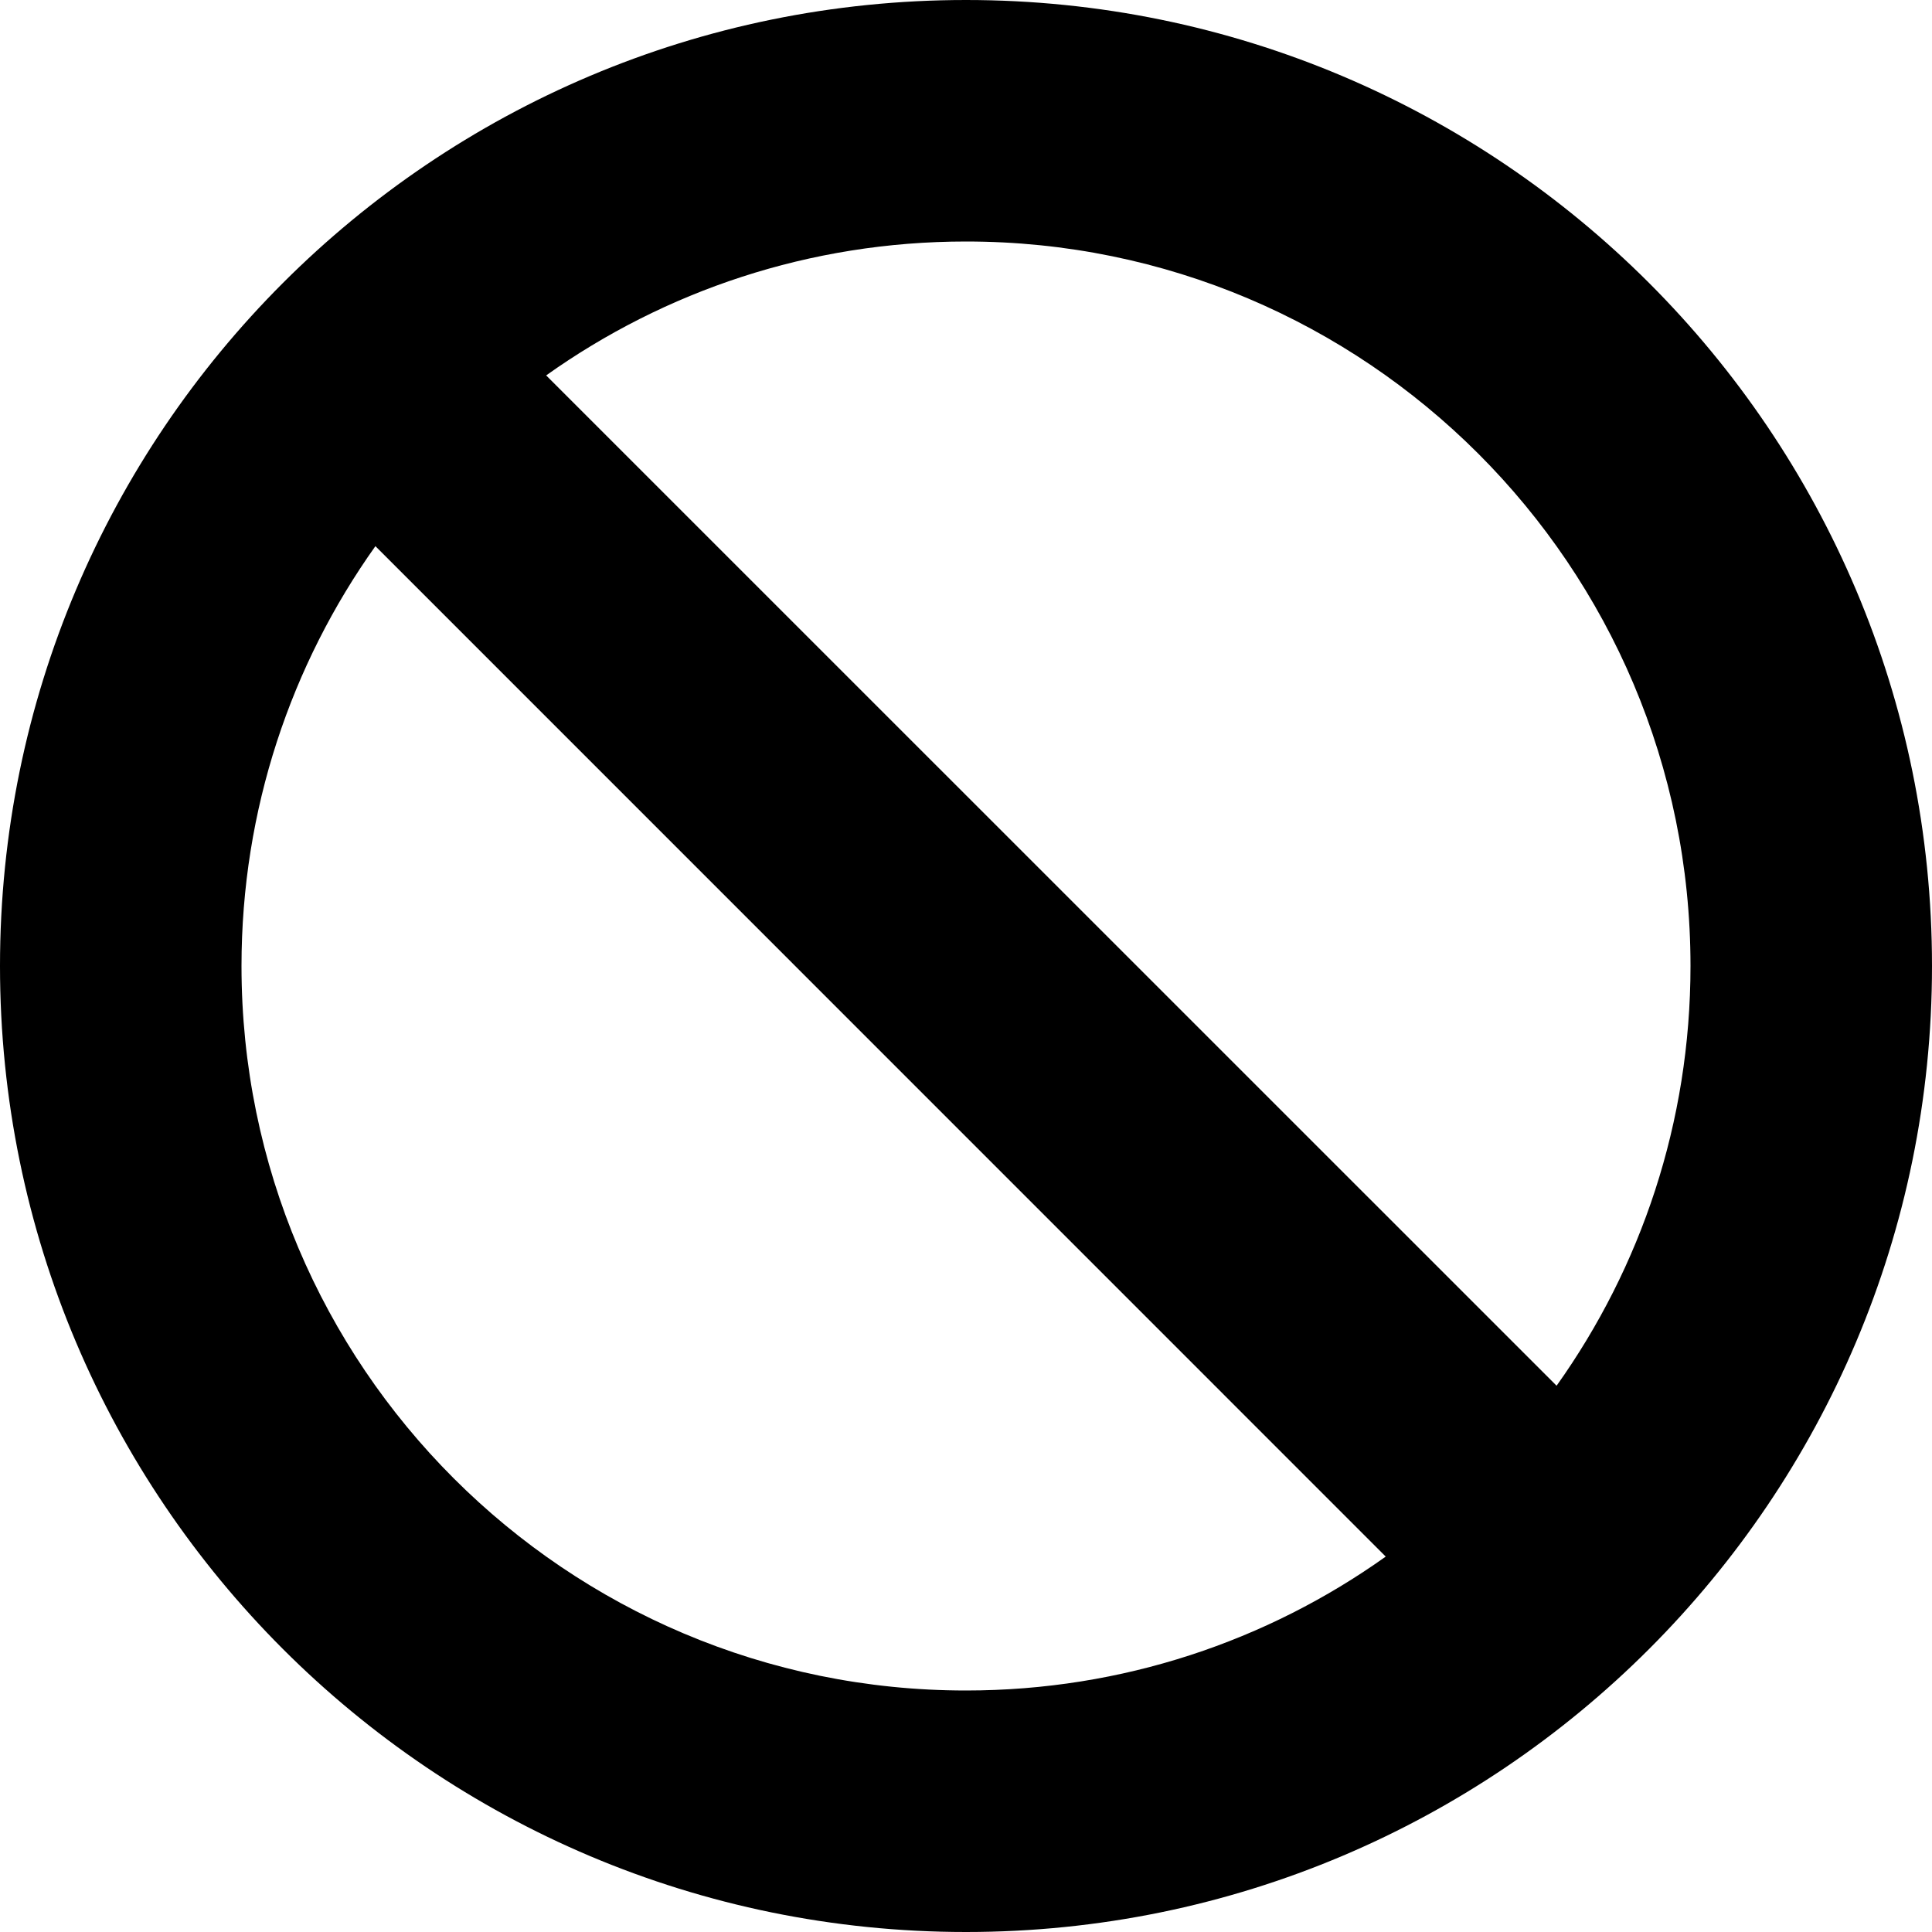<svg width="16" height="16" viewBox="0 0 16 16" fill="none" xmlns="http://www.w3.org/2000/svg">
<path fill-rule="evenodd" clip-rule="evenodd" d="M11.476 12.891C10.496 13.589 9.296 14 8 14C4.686 14 2 11.314 2 8C2 6.704 2.411 5.504 3.109 4.523L11.476 12.891ZM12.891 11.476L4.523 3.109C5.504 2.411 6.704 2 8 2C11.314 2 14 4.686 14 8C14 9.296 13.589 10.496 12.891 11.476ZM16 8C16 12.418 12.418 16 8 16C3.582 16 0 12.418 0 8C0 3.582 3.582 0 8 0C12.418 0 16 3.582 16 8Z" fill="black"/>
</svg>
